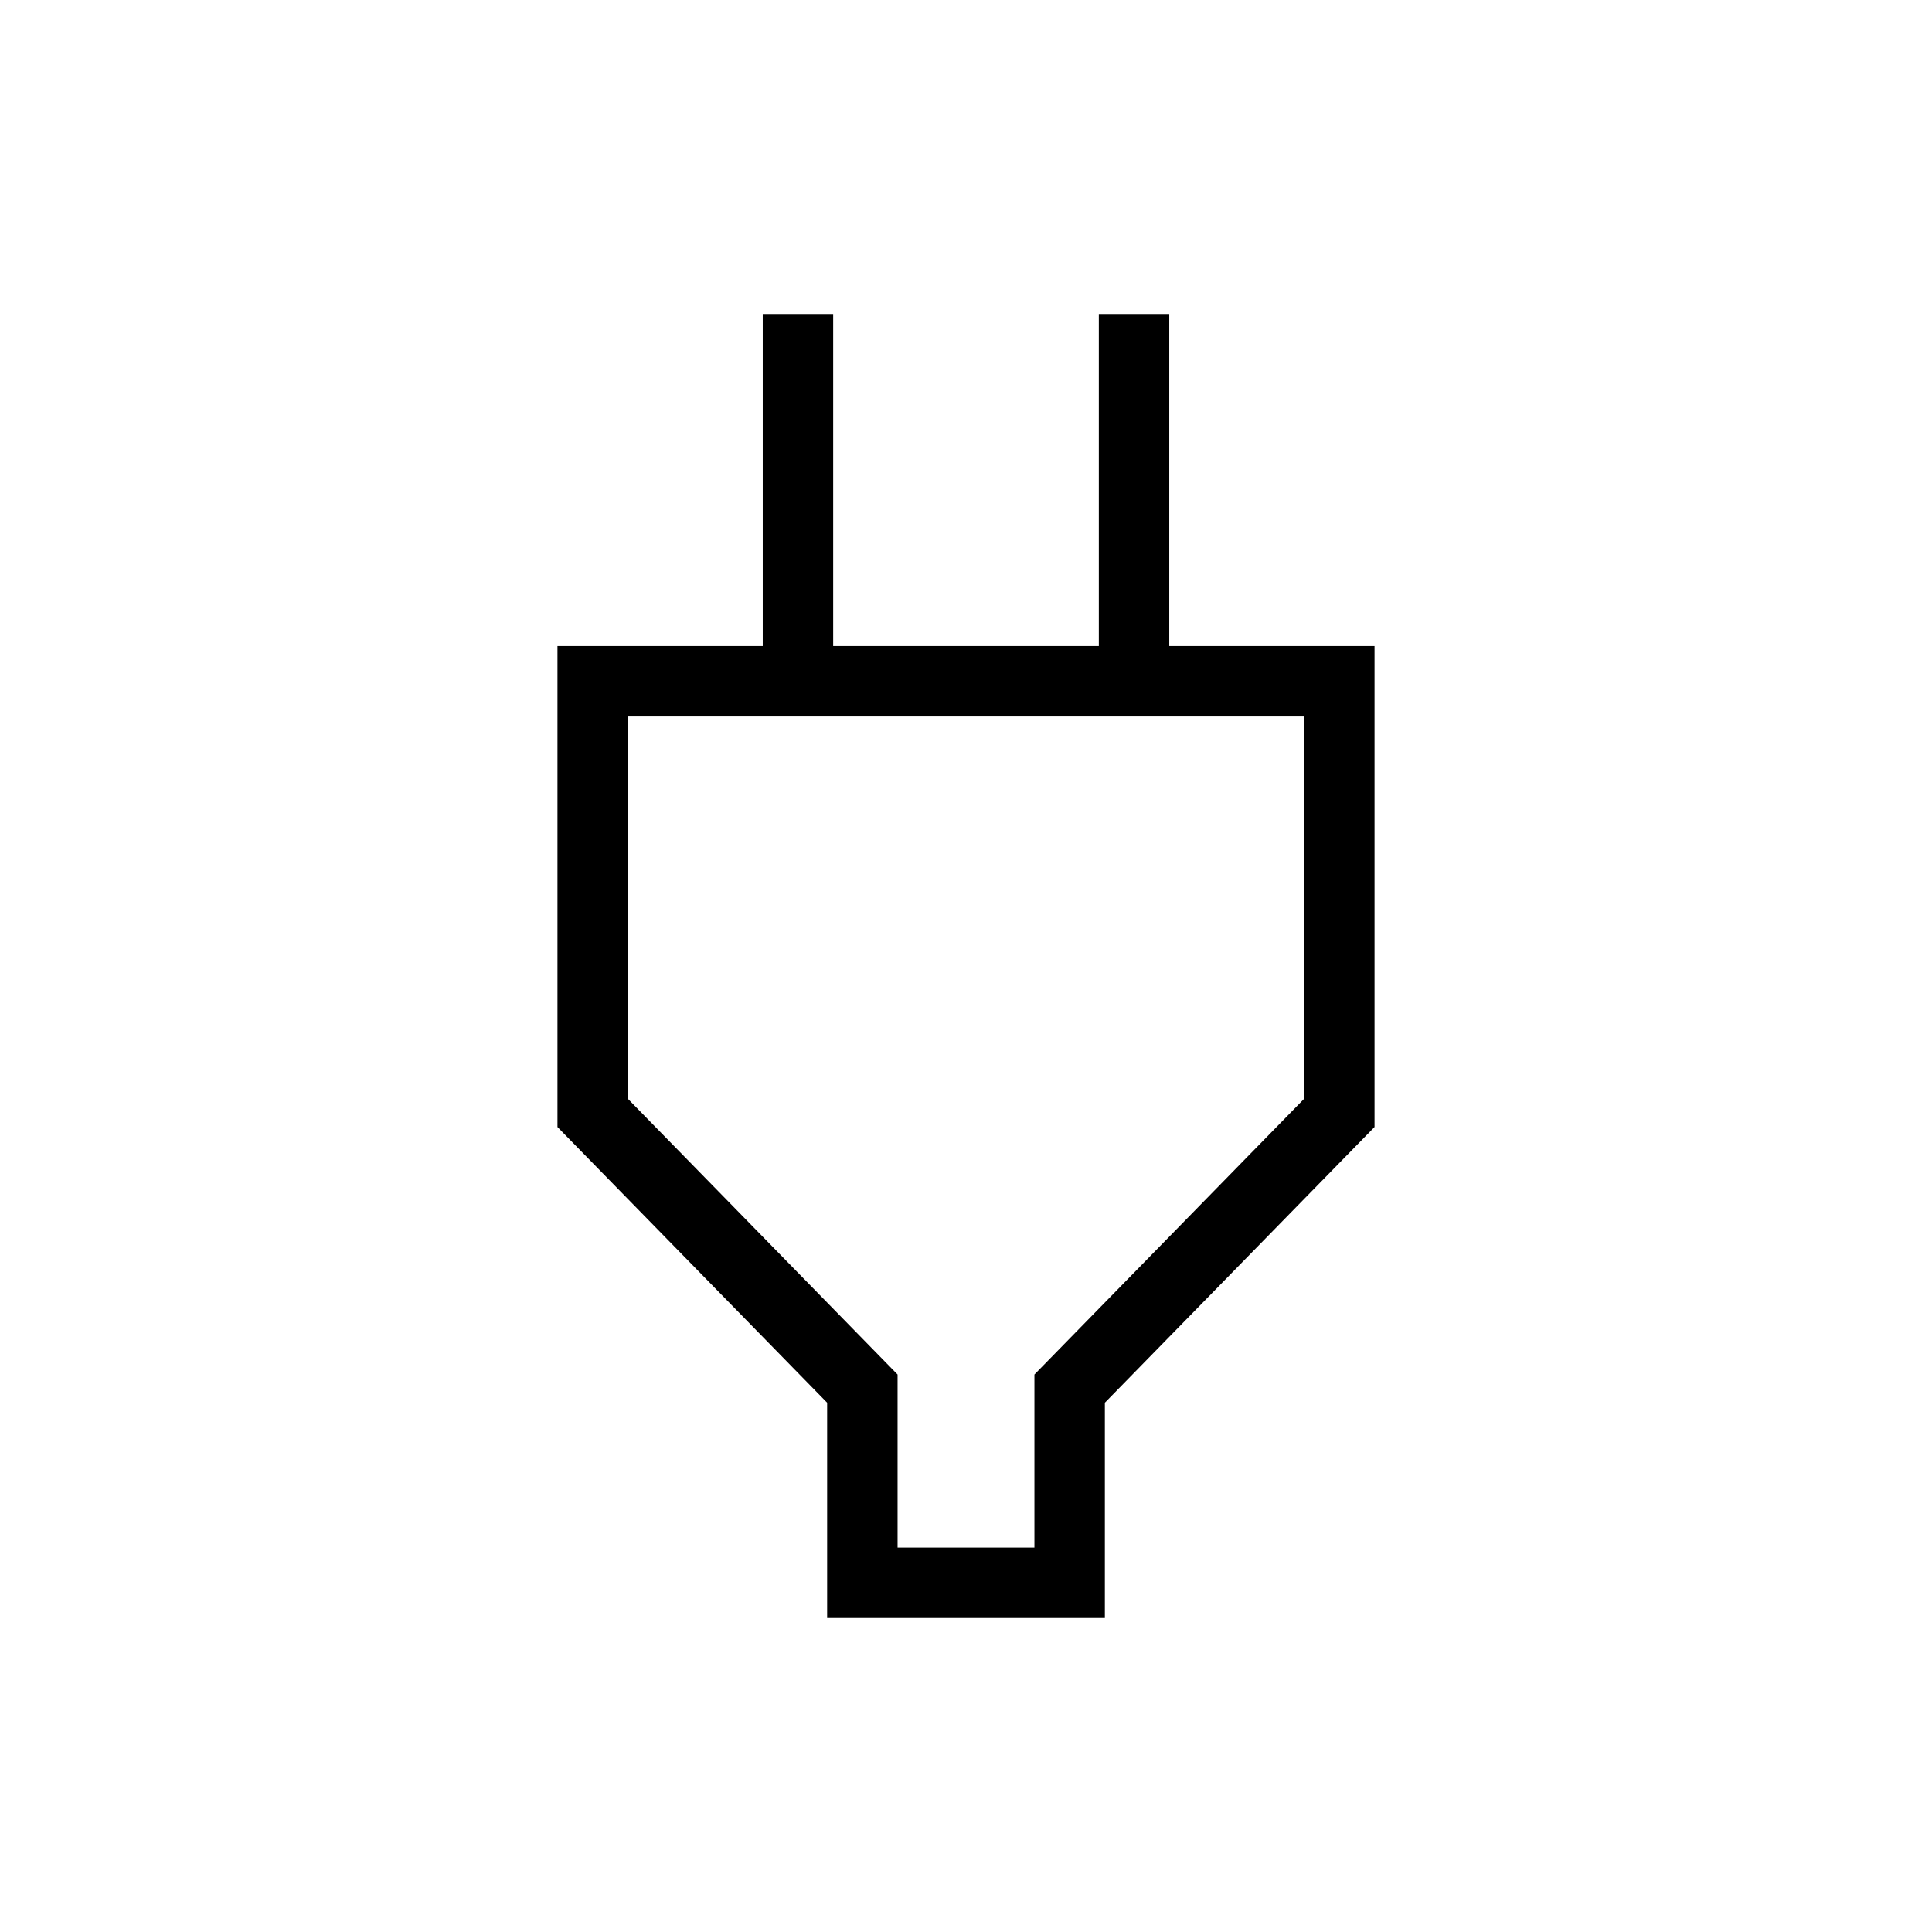 <svg xmlns="http://www.w3.org/2000/svg" height="48" width="48"><path d="M22.3 38.45H25.7V34.15L32.4 27.3V17.8H15.6V27.3L22.3 34.15ZM20.55 40.2V34.85L13.85 28V16.05H18.95V7.8H20.7V16.05H27.3V7.8H29.05V16.05H34.15V28L27.45 34.85V40.2ZM24 28.1V17.8V28.1Z"/></svg>
